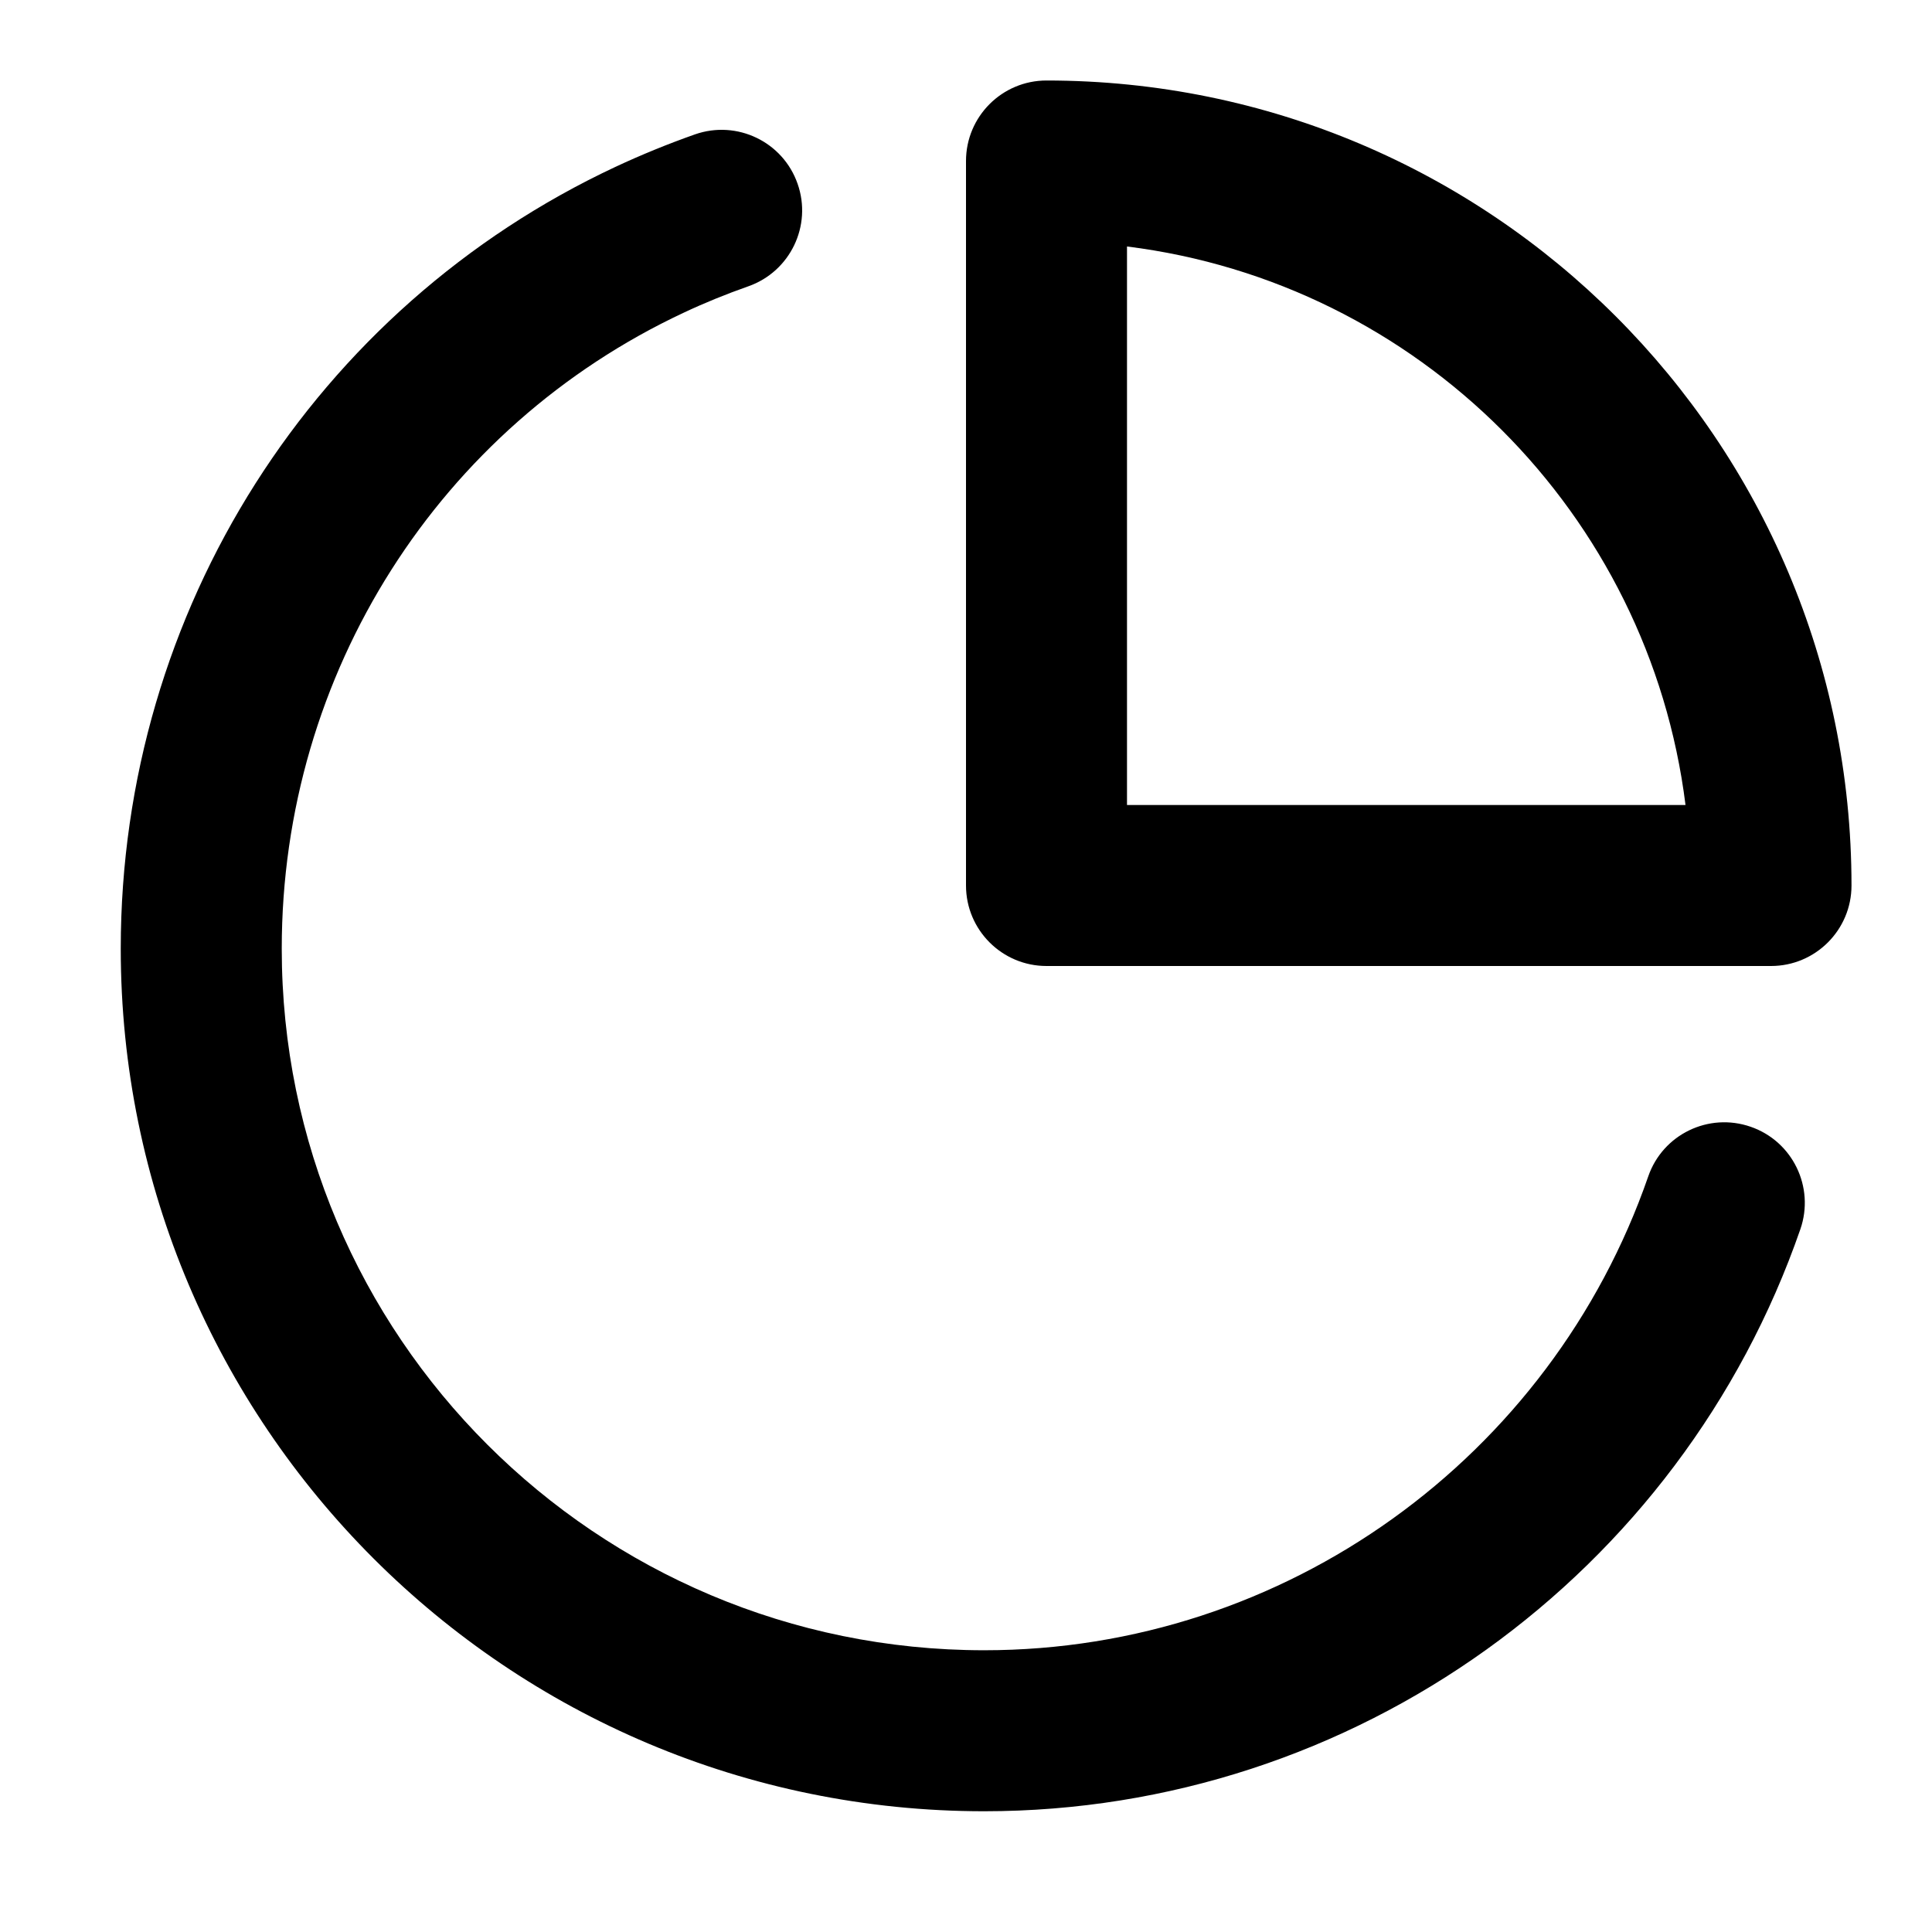 <?xml version="1.0" encoding="UTF-8"?>
<svg width="24px" height="24px" viewBox="0 0 24 24" version="1.1" xmlns="http://www.w3.org/2000/svg" xmlns:xlink="http://www.w3.org/1999/xlink">
    <!-- Generator: Sketch 44.1 (41455) - http://www.bohemiancoding.com/sketch -->
    <title>Bold/SVG/pie-chart</title>
    <desc>Created with Sketch.</desc>
    <defs></defs>
    <g id="Bold-Outline" stroke="none" stroke-width="1" fill="none" fill-rule="evenodd">
        <g id="pie-chart" fill-rule="nonzero" fill="#000000">
            <path d="M8.634,1.669 C9.155,1.487 9.726,1.761 9.908,2.283 C10.091,2.804 9.816,3.374 9.295,3.557 C9.022,3.653 8.753,3.762 8.492,3.885 C5.464,5.303 3.5,8.355 3.5,11.784 C3.5,16.598 7.407,20.5 12.226,20.5 C15.968,20.5 19.266,18.103 20.475,14.614 C20.655,14.092 21.225,13.816 21.747,13.997 C22.269,14.177 22.545,14.747 22.365,15.269 C20.88,19.556 16.828,22.5 12.226,22.5 C6.302,22.5 1.5,17.703 1.5,11.784 C1.5,7.575 3.917,3.819 7.643,2.074 C7.966,1.923 8.297,1.788 8.634,1.669 Z M12,2 C12,1.448 12.448,1 13,1 C18.523,1 23,5.477 23,11 C23,11.552 22.552,12 22,12 L13,12 C12.448,12 12,11.552 12,11 L12,2 Z M14,10 L20.938,10 C20.487,6.381 17.619,3.513 14,3.062 L14,10 Z" id="shape"></path>
        </g>
    </g>
</svg>